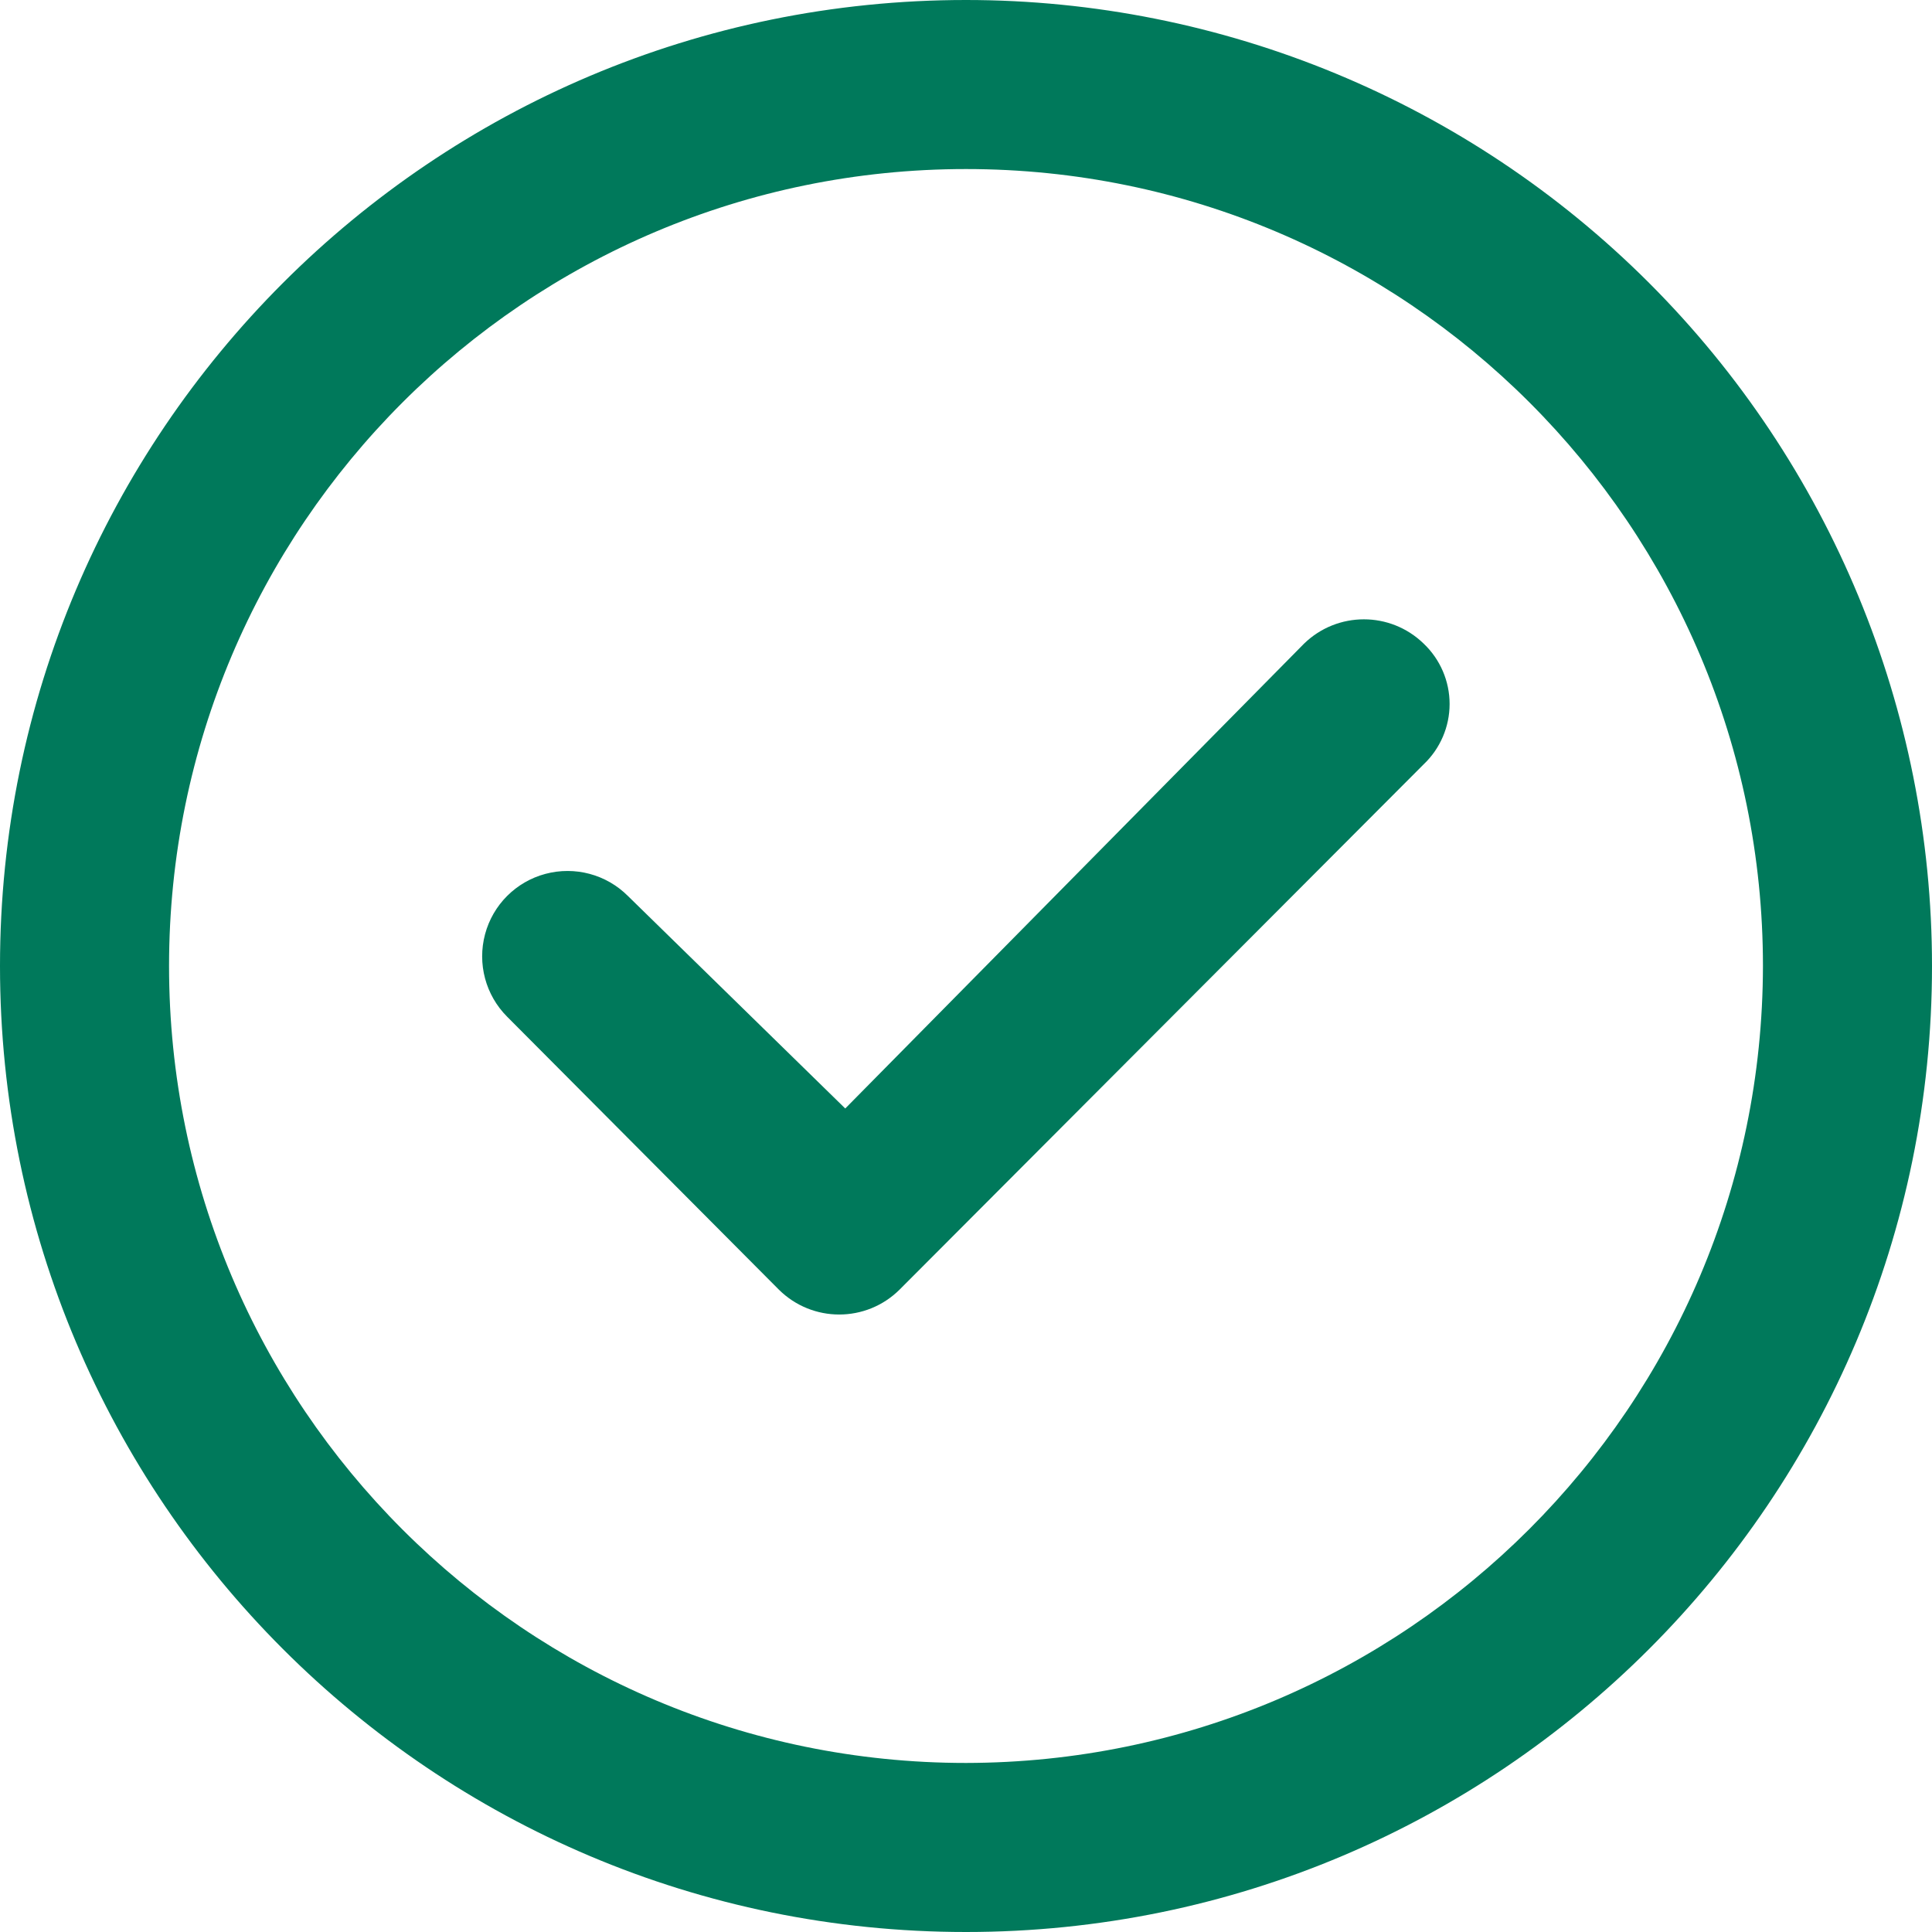 <svg width="16" height="16" viewBox="0 0 16 16" fill="none" xmlns="http://www.w3.org/2000/svg">
	<path fill-rule="evenodd" clip-rule="evenodd" d="M0 8C0 3.582 3.582 0 8 0C10.122 0 12.157 0.843 13.657 2.343C15.157 3.843 16 5.878 16 8C16 12.418 12.418 16 8 16C3.582 16 0 12.418 0 8ZM1.4 8C1.4 11.645 4.355 14.6 8 14.6C11.643 14.595 14.595 11.643 14.6 8C14.6 4.355 11.645 1.4 8 1.4C4.355 1.4 1.4 4.355 1.4 8ZM7 9.18L10.8 5.33C11.076 5.062 11.514 5.062 11.79 5.33C11.927 5.46 12.005 5.641 12.005 5.83C12.005 6.019 11.927 6.2 11.79 6.33L7.45 10.68C7.173 10.955 6.727 10.955 6.45 10.68L4.2 8.42C4.021 8.241 3.952 7.981 4.017 7.737C4.082 7.493 4.273 7.302 4.517 7.237C4.761 7.172 5.021 7.241 5.2 7.42L7 9.18Z" fill="#00795B"/>
</svg>

